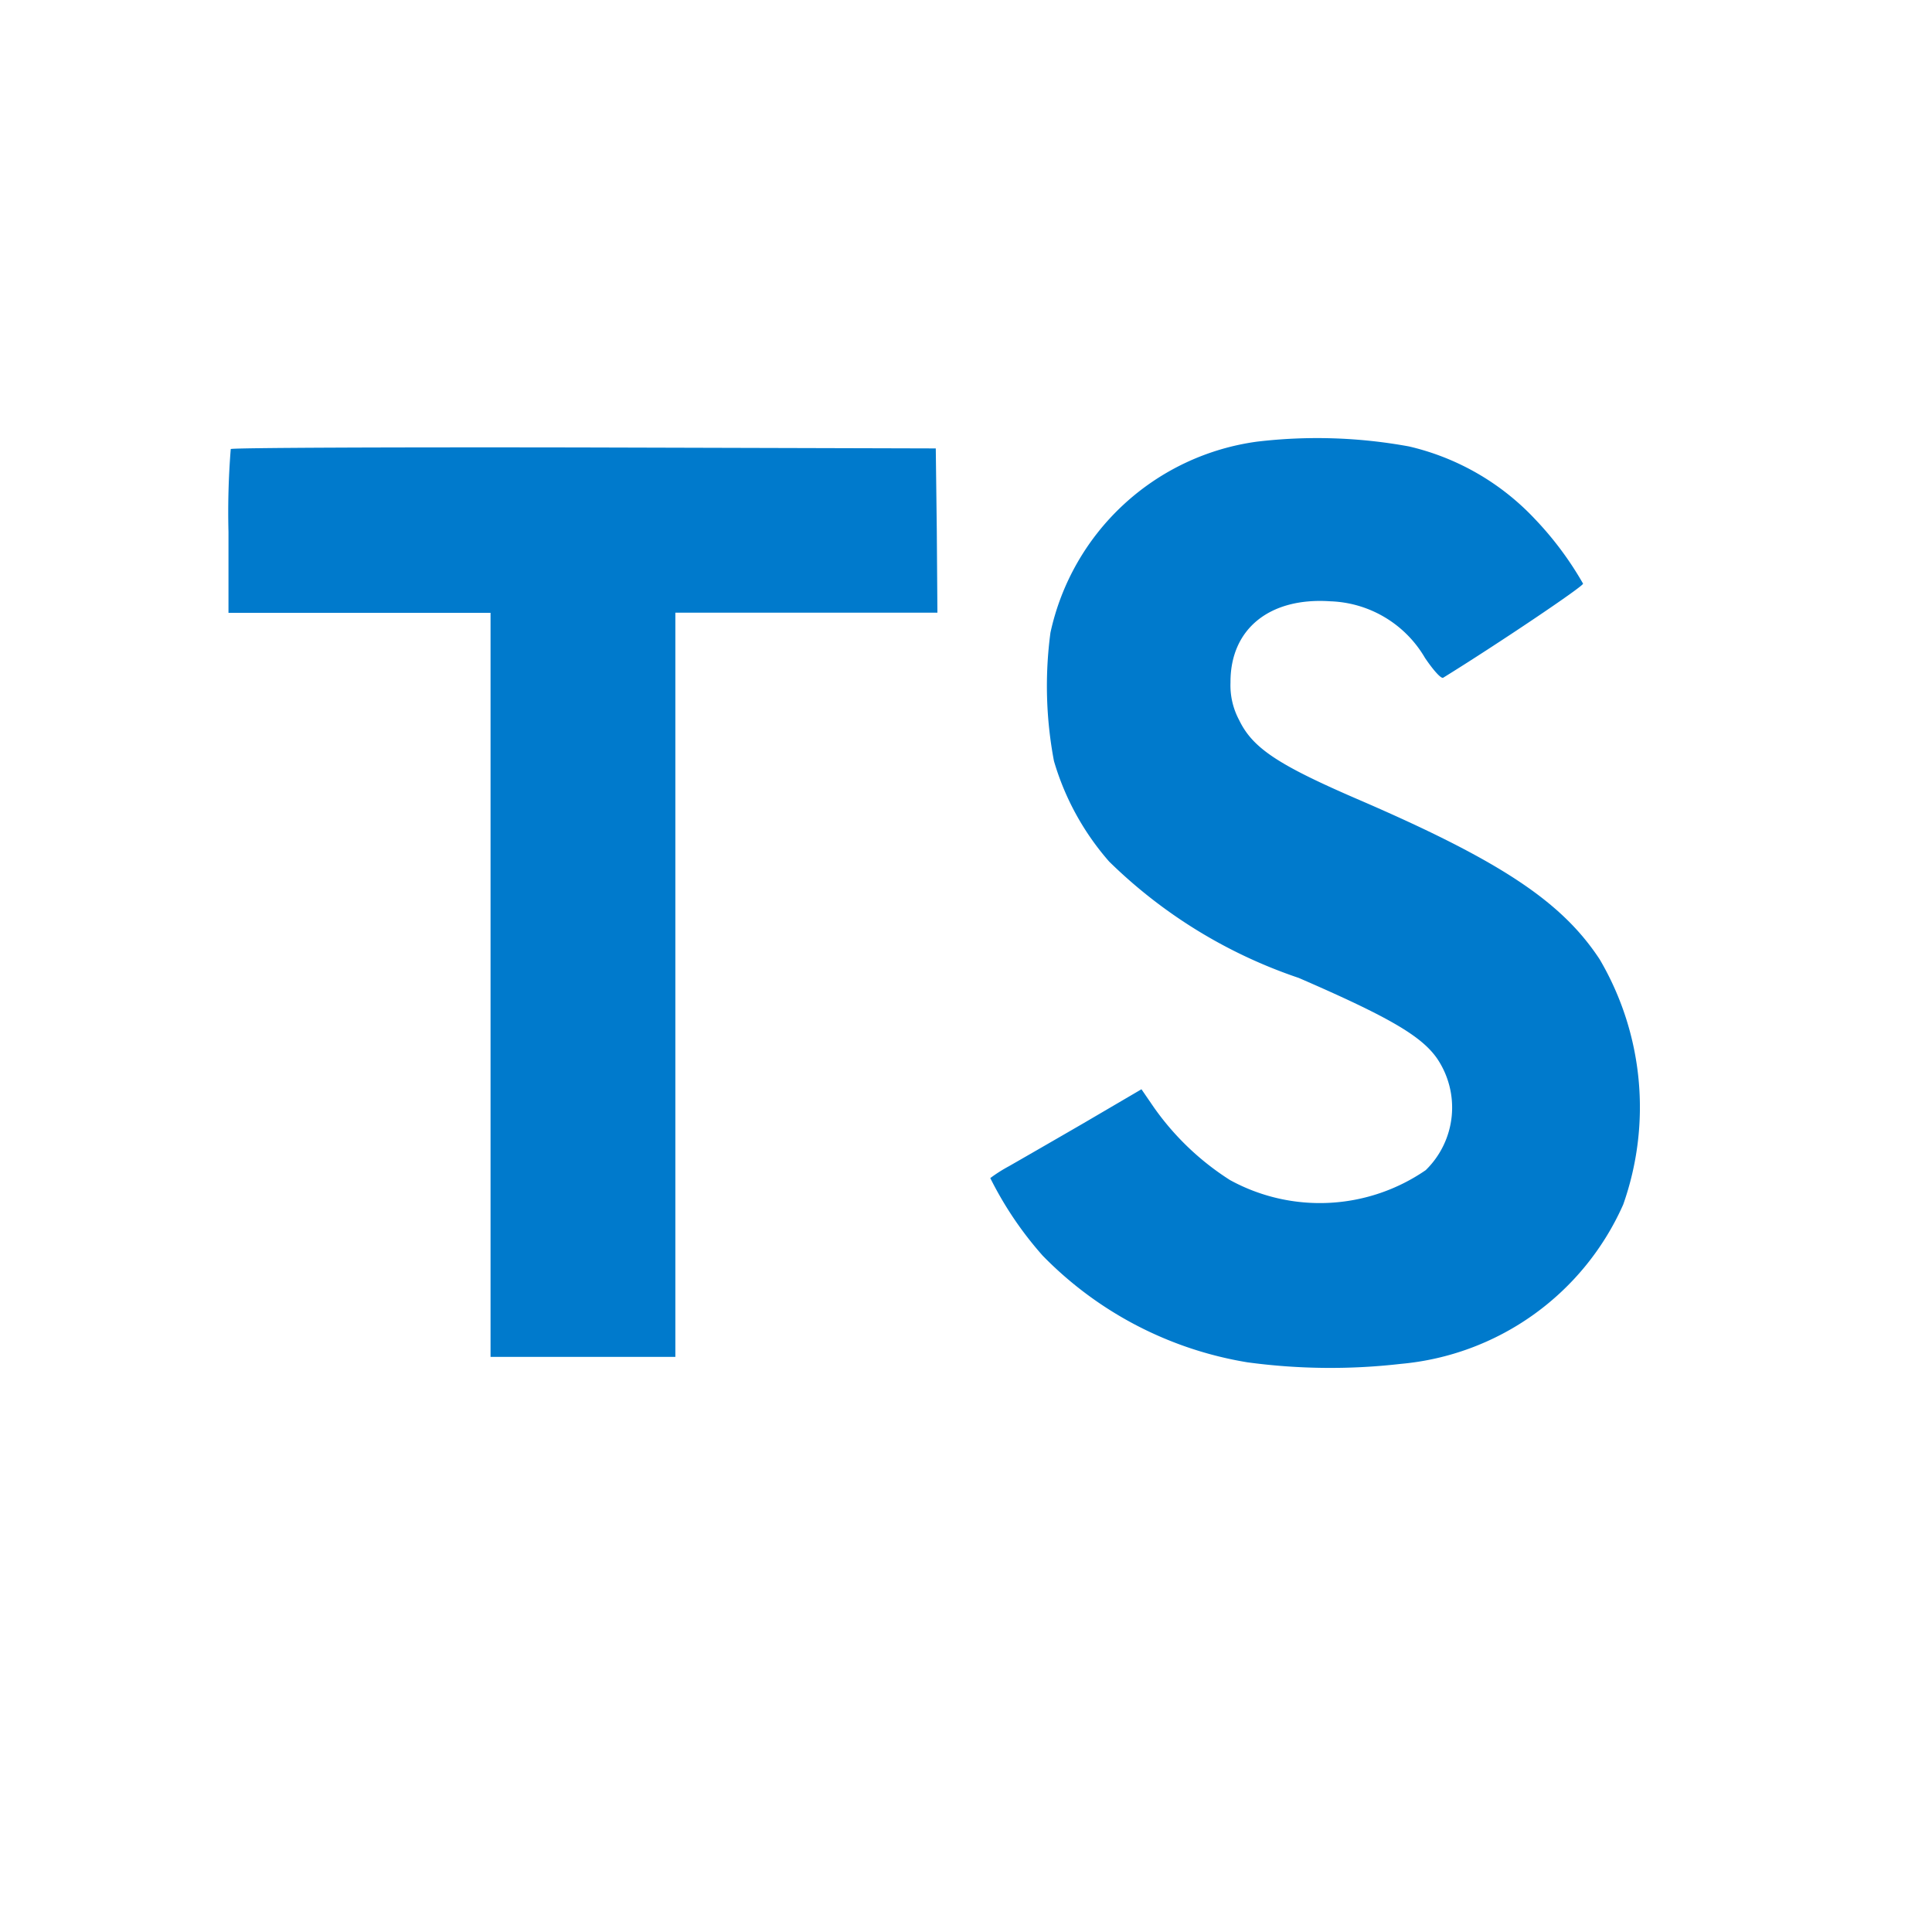 <?xml version="1.0" standalone="no"?><!DOCTYPE svg PUBLIC "-//W3C//DTD SVG 1.1//EN" "http://www.w3.org/Graphics/SVG/1.1/DTD/svg11.dtd"><svg t="1746069118746" class="icon" viewBox="0 0 1024 1024" version="1.1" xmlns="http://www.w3.org/2000/svg" p-id="1441" xmlns:xlink="http://www.w3.org/1999/xlink" width="200" height="200"><path d="M746.81 236.623a132.72 132.72 0 0 1 66.69 38.43 175.59 175.59 0 0 1 25.56 34.29c0.33 1.35-46.02 32.49-74.13 49.86-1.02 0.69-5.07-3.72-9.66-10.5a60.42 60.42 0 0 0-50.1-30c-32.31-2.22-53.13 14.7-52.98 42.99a39 39 0 0 0 4.59 19.98c7.11 14.7 20.31 23.52 61.77 41.49 76.32 32.85 109.08 54.51 129.3 85.29a154.74 154.74 0 0 1 12.48 129.99 142.92 142.92 0 0 1-117.96 84.45 327 327 0 0 1-81.24-0.84 195.93 195.93 0 0 1-108.48-56.52 188.34 188.34 0 0 1-27.78-41.13 79.65 79.65 0 0 1 9.81-6.24c4.74-2.7 22.68-13.02 39.6-22.83l30.72-18 6.42 9.36a143.13 143.13 0 0 0 40.5 38.76 99 99 0 0 0 103.74-5.25 46.35 46.35 0 0 0 6-59.22c-8.28-11.85-25.2-21.81-73.29-42.66a264 264 0 0 1-100.47-61.65 140.61 140.61 0 0 1-29.28-53.31 213.48 213.48 0 0 1-1.86-68.04 129.96 129.96 0 0 1 109.32-101.22 270 270 0 0 1 80.73 2.52z m-250.29 44.49l0.33 43.62h-138.9v394.44H260V324.823H121.1V281.983a419.58 419.58 0 0 1 1.2-43.98c0.51-0.69 84.96-1.02 187.35-0.84l186.33 0.51z" fill="#007ACC" p-id="1442"></path></svg>